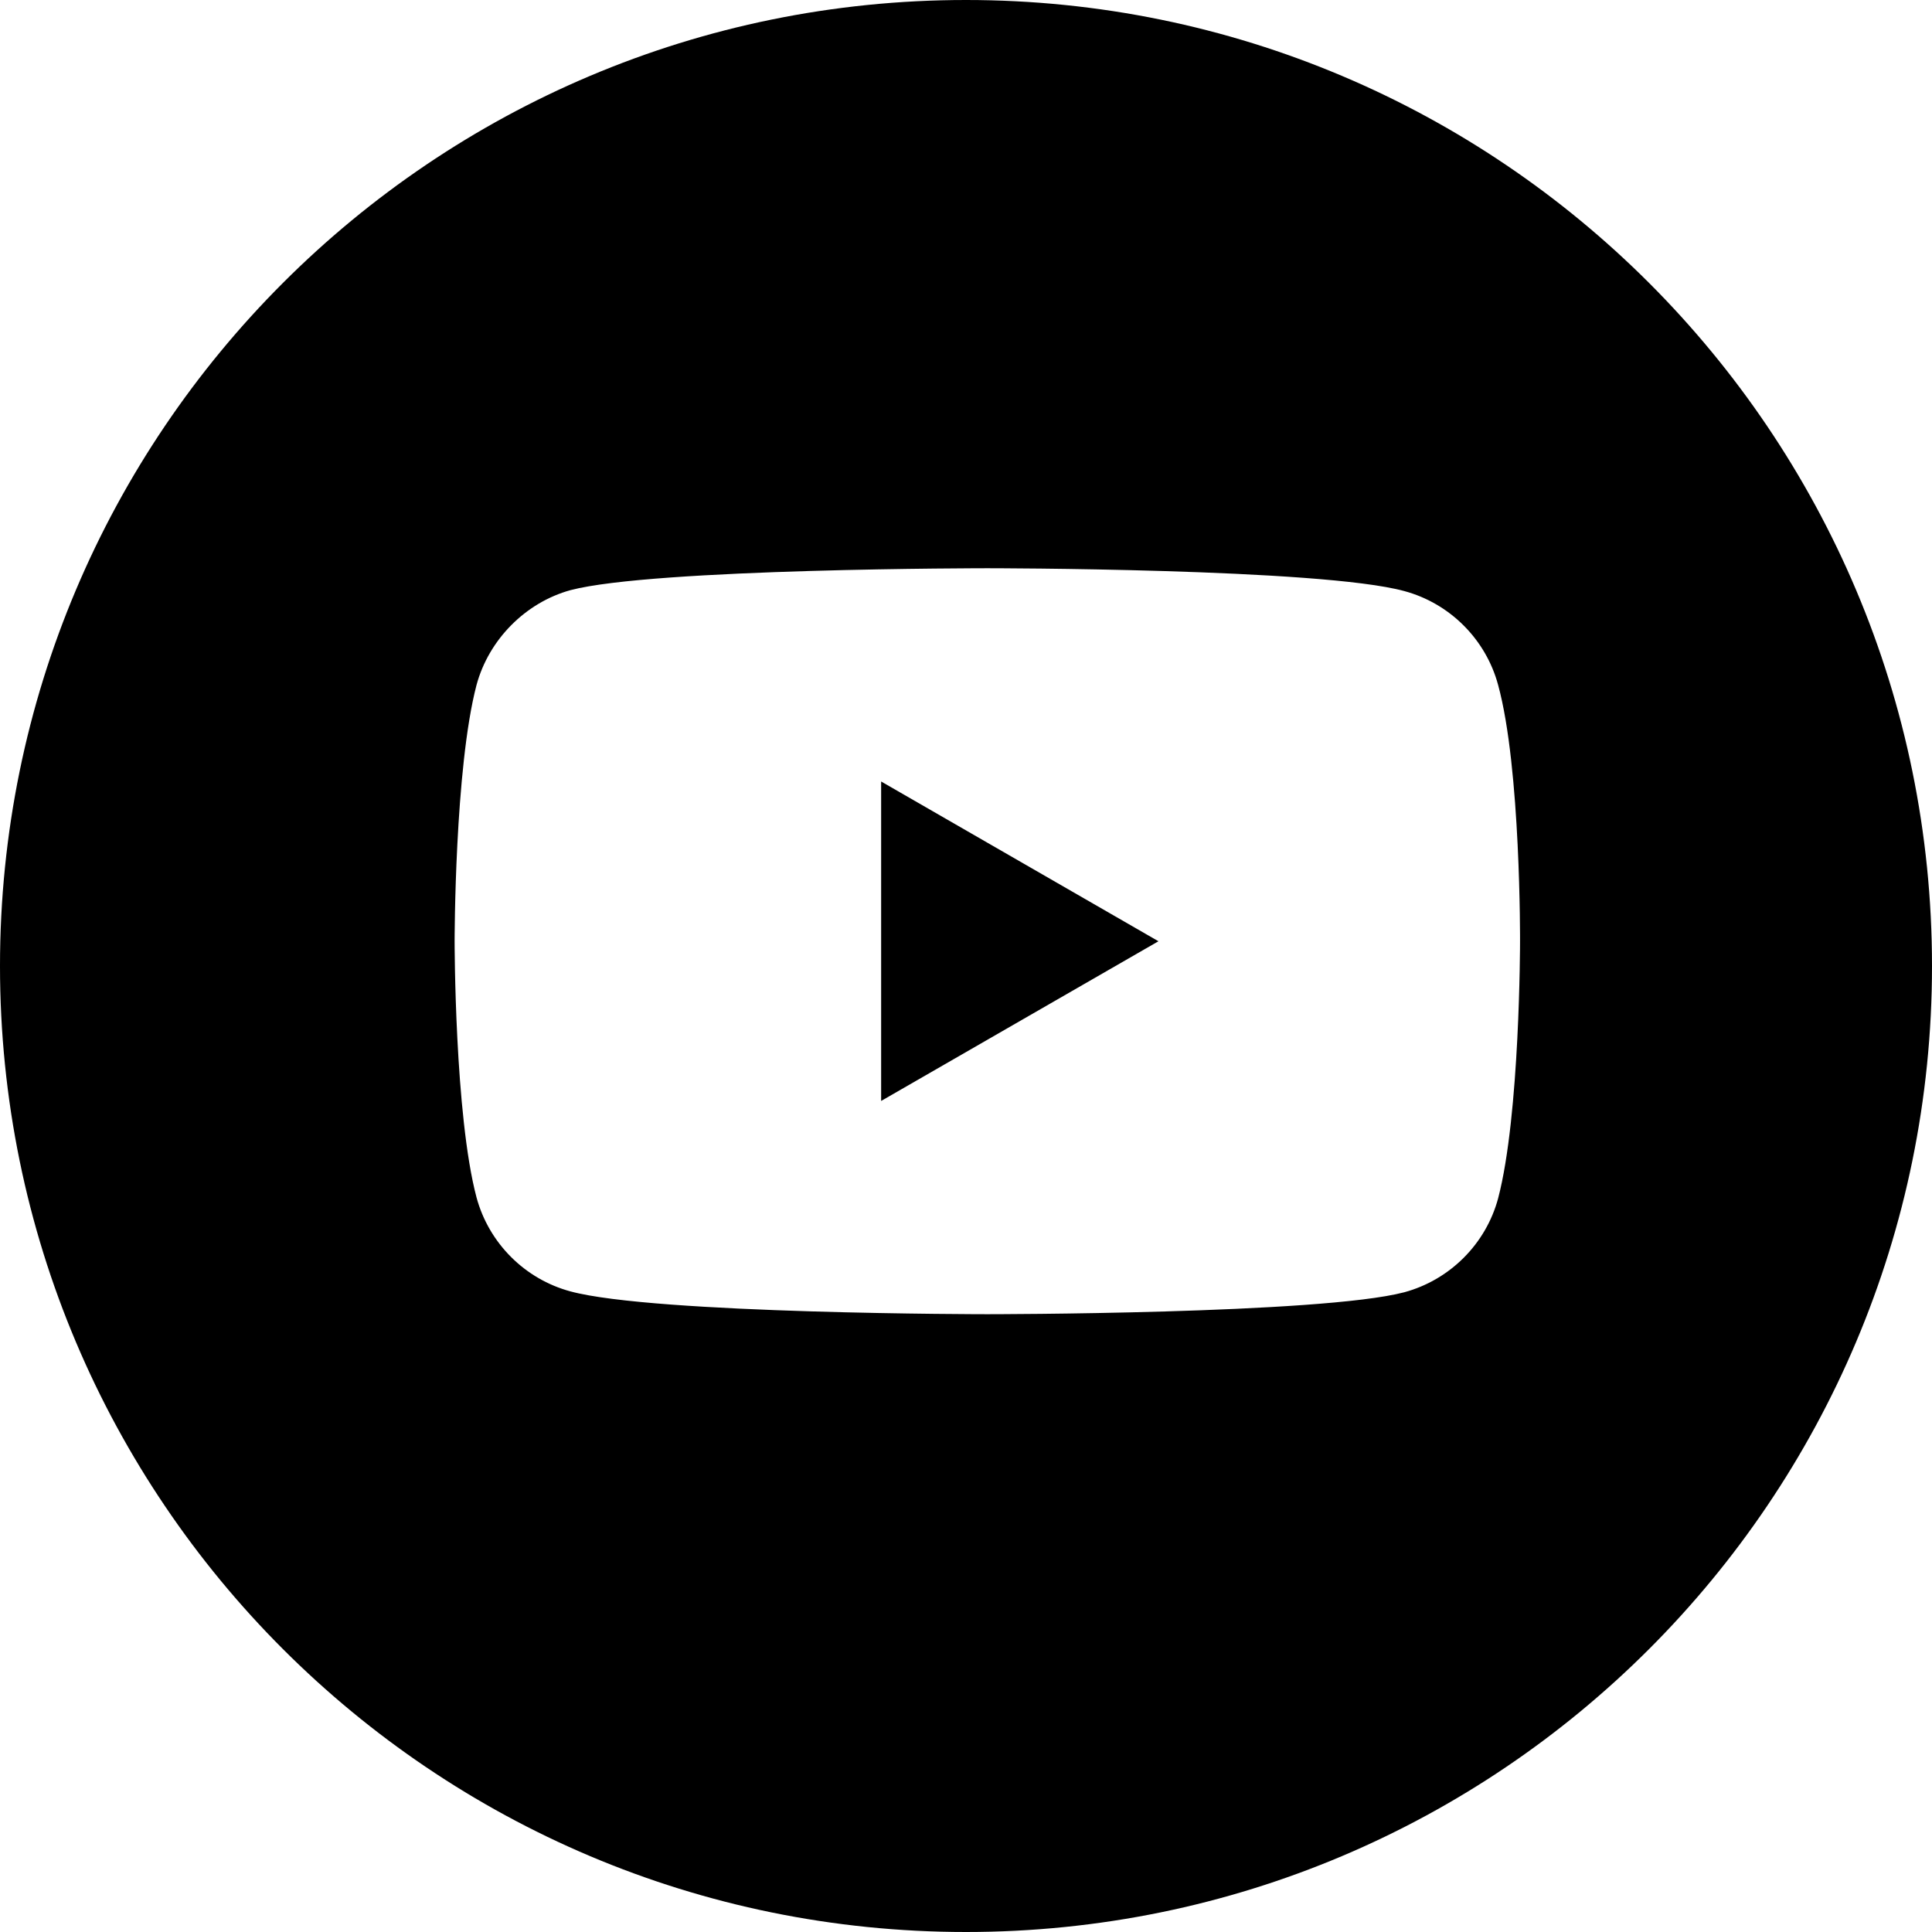 <svg width="26" height="26" viewBox="0 0 26 26" fill="none" xmlns="http://www.w3.org/2000/svg">
<path fill-rule="evenodd" clip-rule="evenodd" d="M13 26C20.18 26 26 20.18 26 13C26 5.82 20.18 0 13 0C5.82 0 0 5.82 0 13C0 20.18 5.82 26 13 26ZM18.897 7.954C19.511 8.119 19.996 8.604 20.161 9.218C20.468 10.34 20.456 12.678 20.456 12.678C20.456 12.678 20.456 15.005 20.161 16.127C19.996 16.741 19.511 17.225 18.897 17.391C17.775 17.686 13.287 17.686 13.287 17.686C13.287 17.686 8.811 17.686 7.677 17.379C7.063 17.214 6.579 16.729 6.413 16.115C6.118 15.005 6.118 12.667 6.118 12.667C6.118 12.667 6.118 10.34 6.413 9.218C6.579 8.604 7.075 8.108 7.677 7.942C8.799 7.647 13.287 7.647 13.287 7.647C13.287 7.647 17.775 7.647 18.897 7.954ZM11.858 10.517V14.816L15.59 12.667L11.858 10.517Z" fill="black"/>
</svg>
